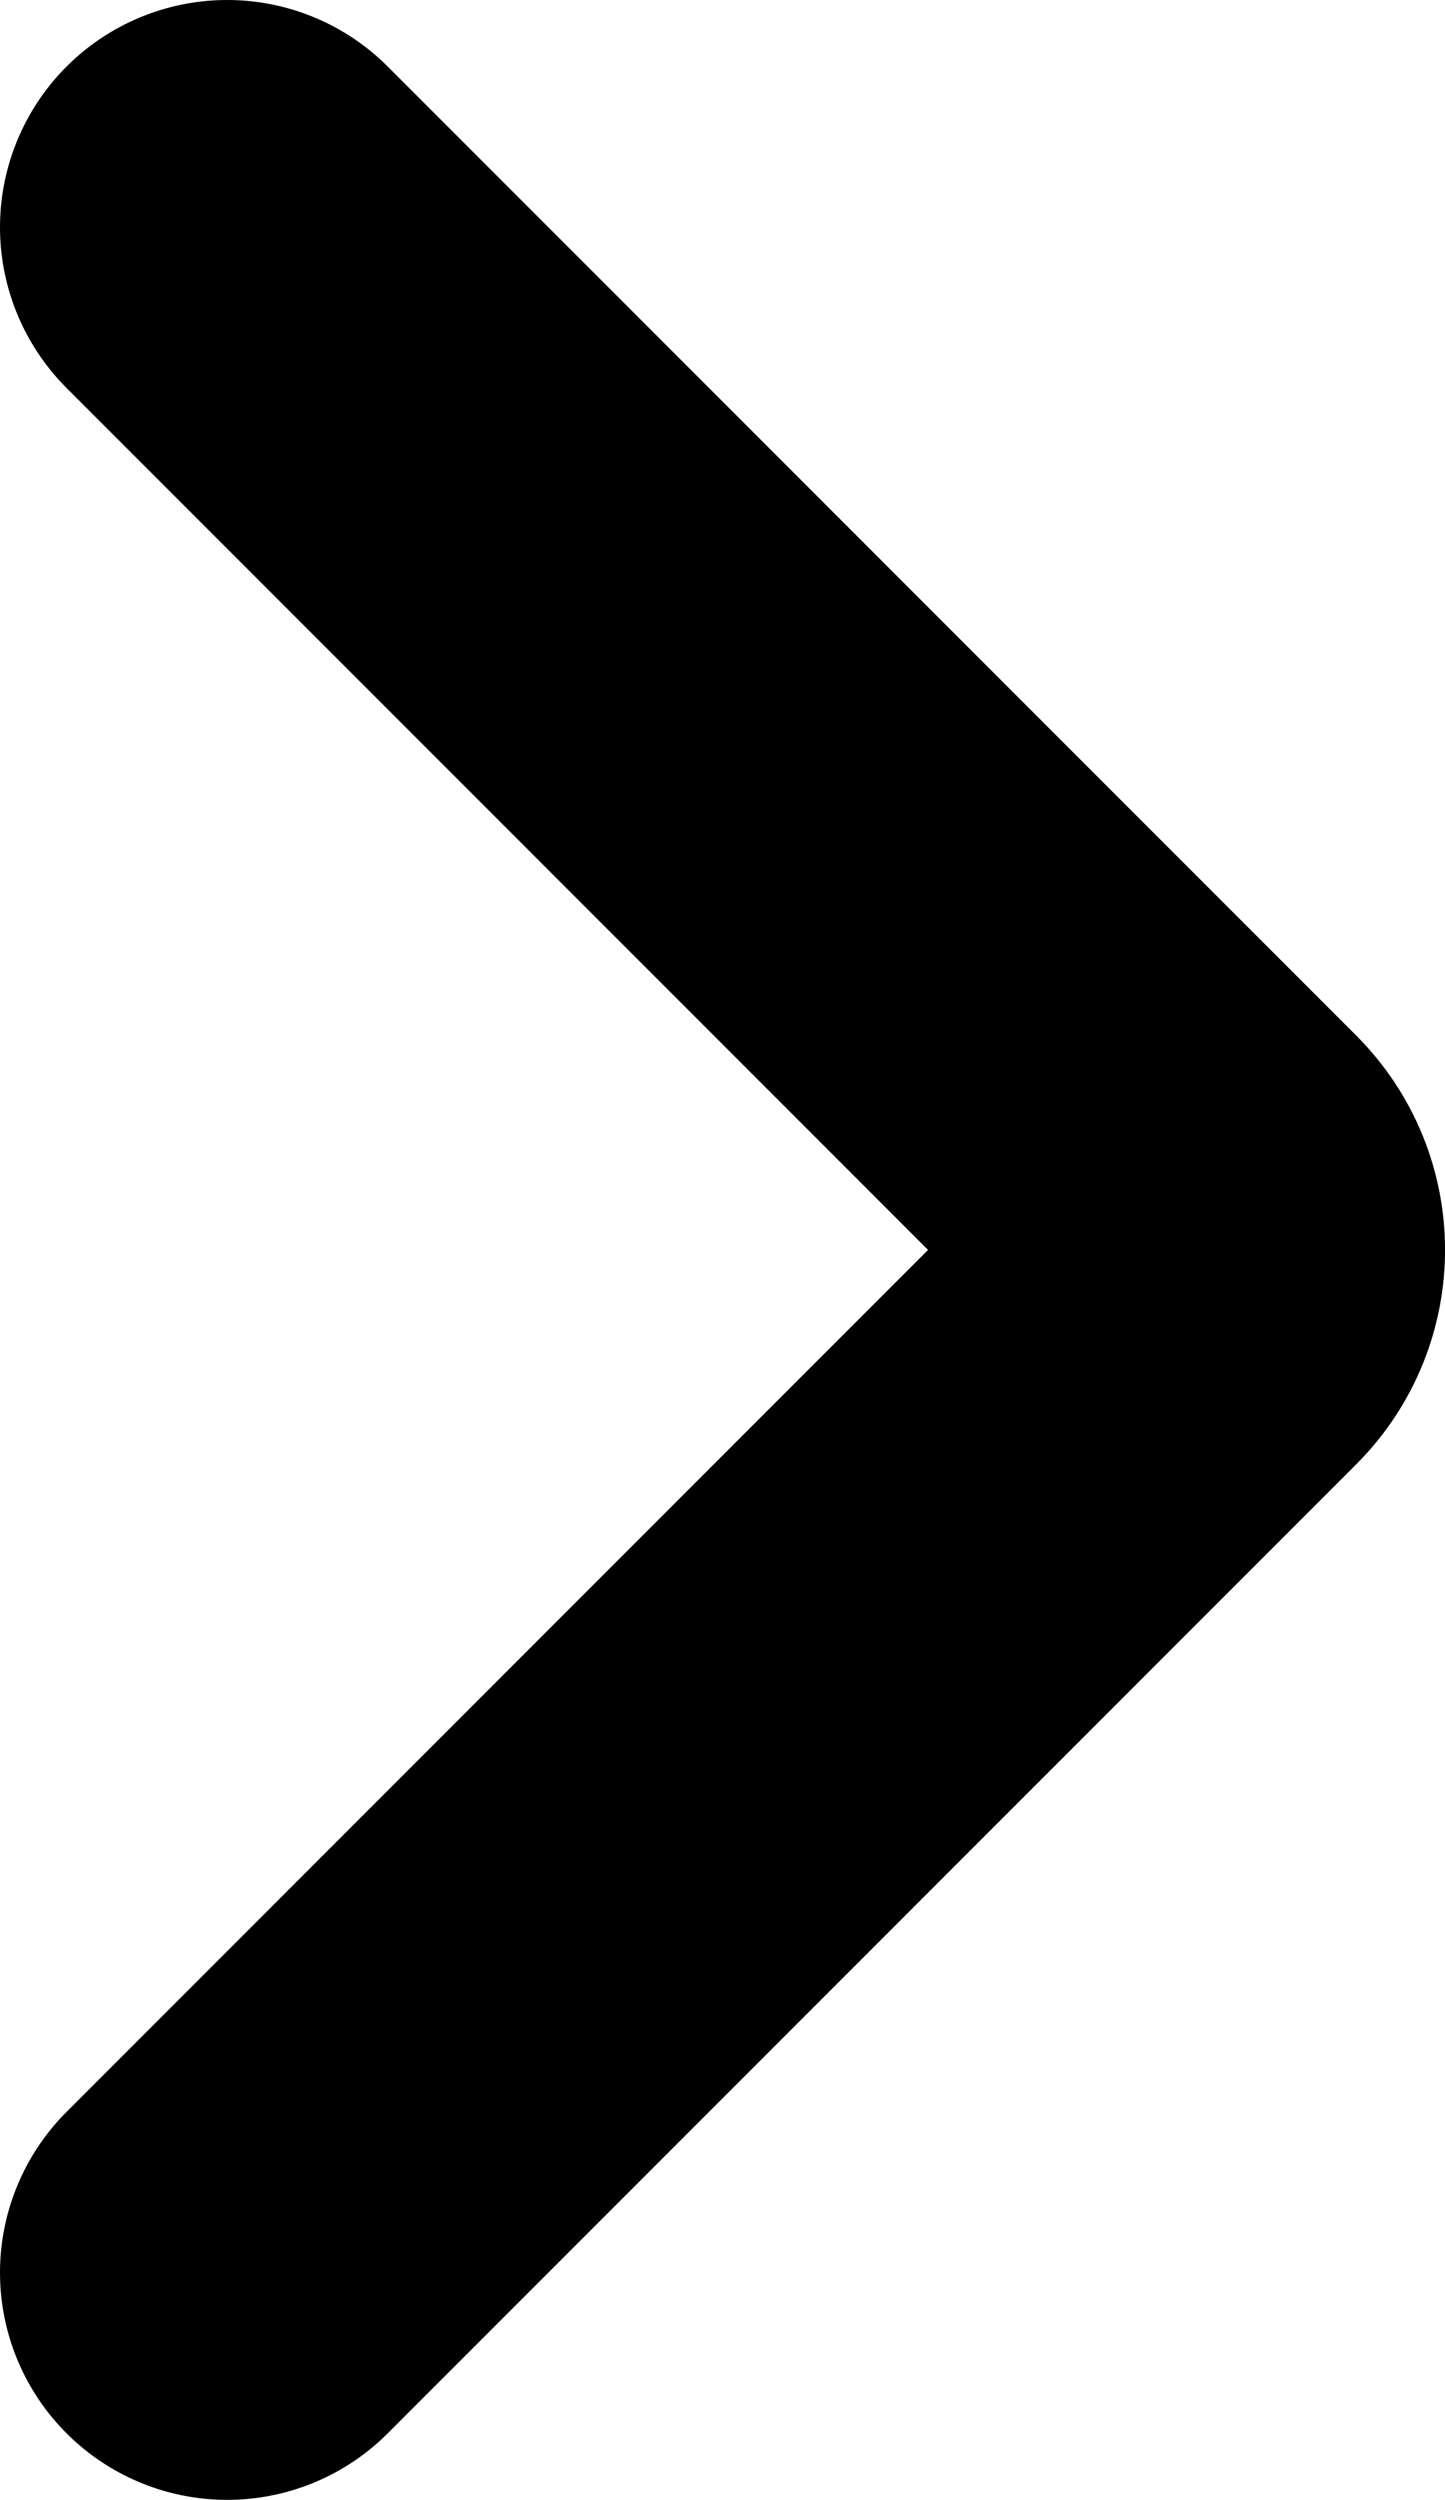 <svg xmlns="http://www.w3.org/2000/svg" fill="none" viewBox="0 0 38.17 66">
<path d="M6 6L31.586 31.586C32.367 32.367 32.367 33.633 31.586 34.414L6 60" stroke="black" stroke-width="12" stroke-linecap="round"/>
</svg>